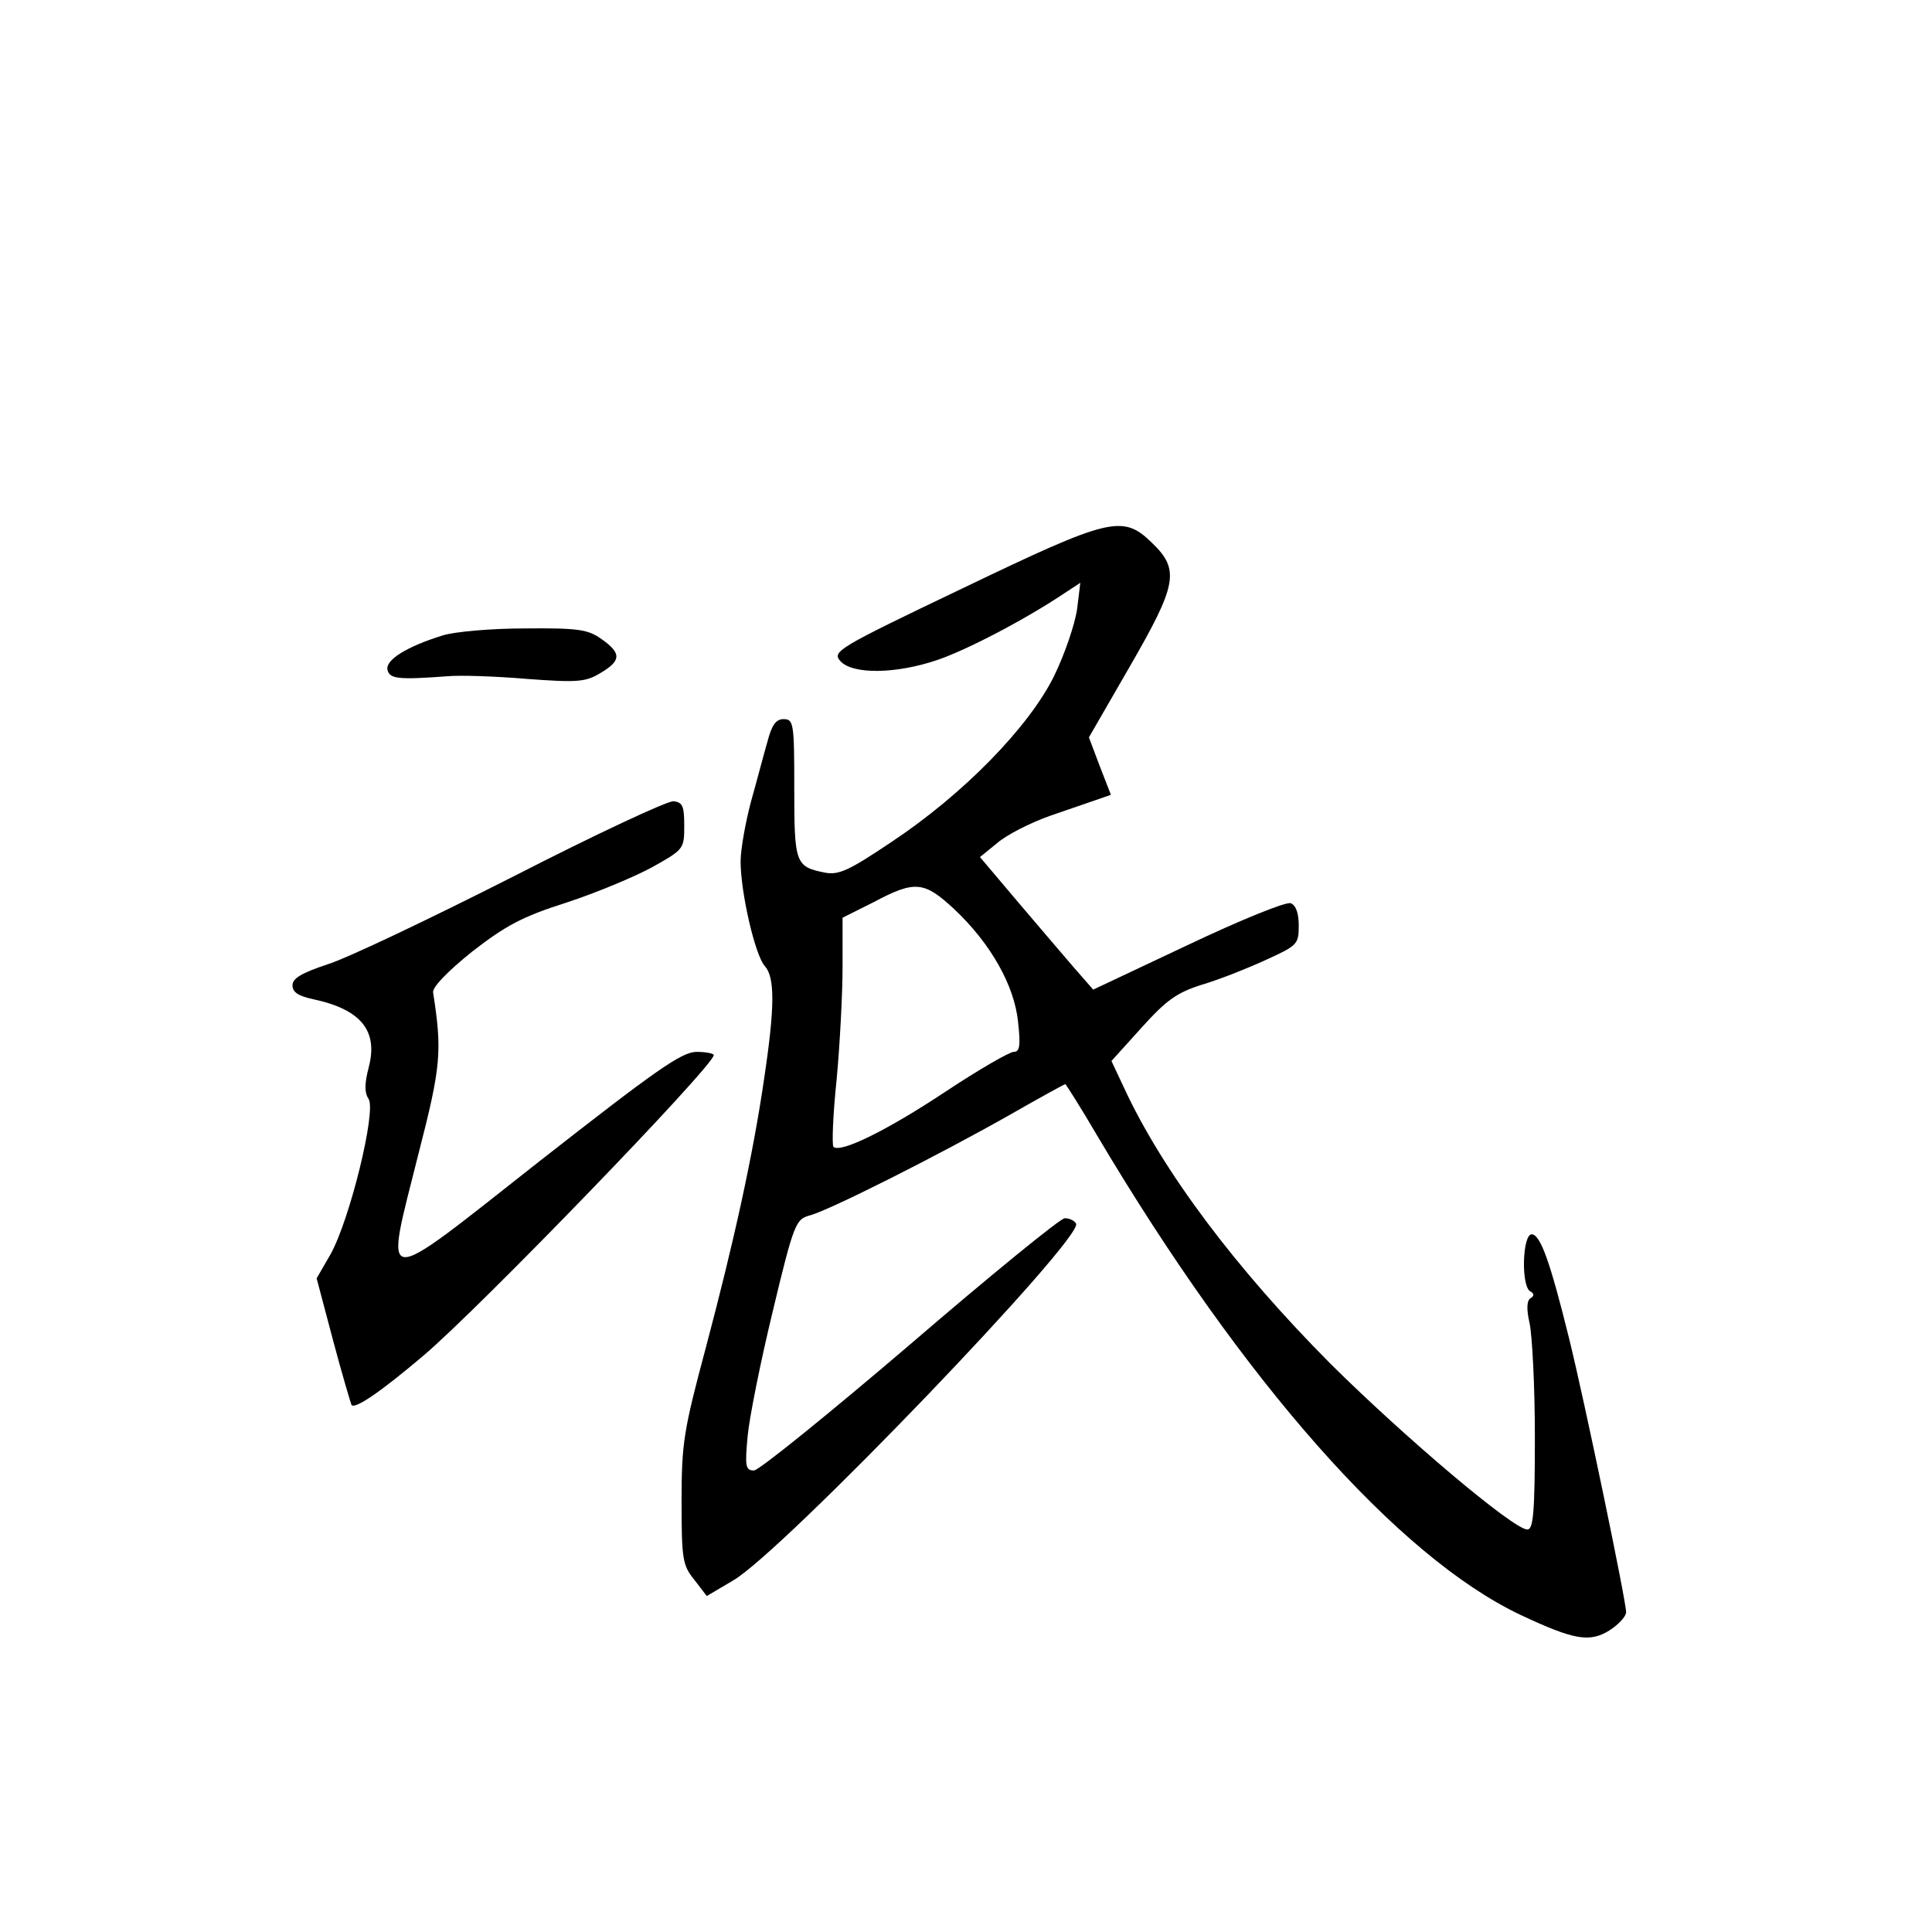 <?xml version="1.0" standalone="no"?>
<!DOCTYPE svg PUBLIC "-//W3C//DTD SVG 20010904//EN"
 "http://www.w3.org/TR/2001/REC-SVG-20010904/DTD/svg10.dtd">
<svg version="1.0" xmlns="http://www.w3.org/2000/svg"
 width="360pt" height="360pt" viewBox="0 0 360 360"
 preserveAspectRatio="xMidYMid meet">
<g transform="translate(0,360) scale(0.1,-0.1)"
fill="#000000" stroke="none">
<path d="M1792 2503 c-232 -111 -242 -117 -226 -135 23 -25 103 -24 180 2 56
19 165 76 238 125 l29 19 -6 -49 c-4 -28 -23 -84 -43 -125 -47 -95 -169 -220
-303 -309 -79 -53 -98 -62 -124 -57 -55 11 -57 17 -57 157 0 121 -1 129 -20
129 -14 0 -22 -11 -30 -42 -7 -24 -20 -74 -31 -113 -10 -38 -19 -88 -19 -110
0 -58 27 -175 45 -195 19 -21 19 -75 -1 -209 -21 -144 -56 -303 -109 -503 -41
-153 -45 -177 -45 -285 0 -109 2 -120 24 -147 l23 -30 49 29 c92 53 655 640
639 665 -3 6 -13 10 -21 10 -8 0 -138 -106 -288 -235 -151 -129 -282 -235
-291 -235 -16 0 -17 8 -12 63 3 34 24 139 47 234 39 163 43 171 68 178 34 8
244 114 376 189 54 31 100 56 101 56 1 0 29 -44 60 -97 271 -457 560 -784 788
-892 100 -47 129 -52 166 -29 17 11 31 26 31 34 0 21 -78 396 -106 509 -36
146 -54 195 -70 195 -17 0 -20 -95 -3 -106 8 -4 8 -9 1 -13 -7 -4 -8 -20 -2
-46 5 -22 10 -118 10 -212 0 -142 -3 -173 -14 -173 -26 0 -229 172 -367 309
-176 177 -313 359 -385 515 l-23 49 56 62 c46 51 65 65 112 80 31 9 84 30 119
46 59 27 62 29 62 64 0 23 -5 38 -15 42 -9 3 -93 -31 -192 -78 l-176 -83 -35
40 c-18 21 -66 77 -105 123 l-71 84 32 26 c17 15 62 38 99 51 38 13 78 27 90
31 l23 8 -21 54 -20 53 75 130 c89 154 95 182 43 232 -55 54 -78 48 -355 -85z
m-14 -597 c68 -64 112 -142 119 -210 5 -45 3 -56 -8 -56 -8 0 -65 -33 -127
-74 -110 -73 -196 -115 -209 -103 -3 4 -1 60 6 126 6 65 11 160 11 210 l0 91
58 29 c77 41 94 39 150 -13z"/>
<path d="M825 2416 c-68 -21 -107 -46 -103 -64 4 -17 19 -19 113 -12 22 2 88
0 146 -5 95 -7 110 -6 138 11 39 23 39 37 2 63 -25 18 -43 21 -143 20 -62 0
-131 -6 -153 -13z"/>
<path d="M955 1966 c-154 -78 -309 -152 -345 -163 -48 -16 -65 -26 -65 -39 0
-13 11 -20 39 -26 89 -19 121 -59 103 -127 -8 -31 -8 -47 0 -59 14 -24 -35
-224 -71 -289 l-26 -45 31 -117 c17 -64 33 -117 34 -119 7 -8 55 25 134 92
102 86 541 540 541 560 0 3 -15 6 -32 6 -28 0 -77 -35 -293 -204 -305 -240
-289 -241 -225 15 42 163 44 190 27 300 -1 10 27 39 73 76 62 48 93 65 175 91
55 18 127 48 160 66 59 33 60 34 60 77 0 37 -3 44 -20 46 -11 1 -146 -62 -300
-141z"/>
</g>
</svg>
